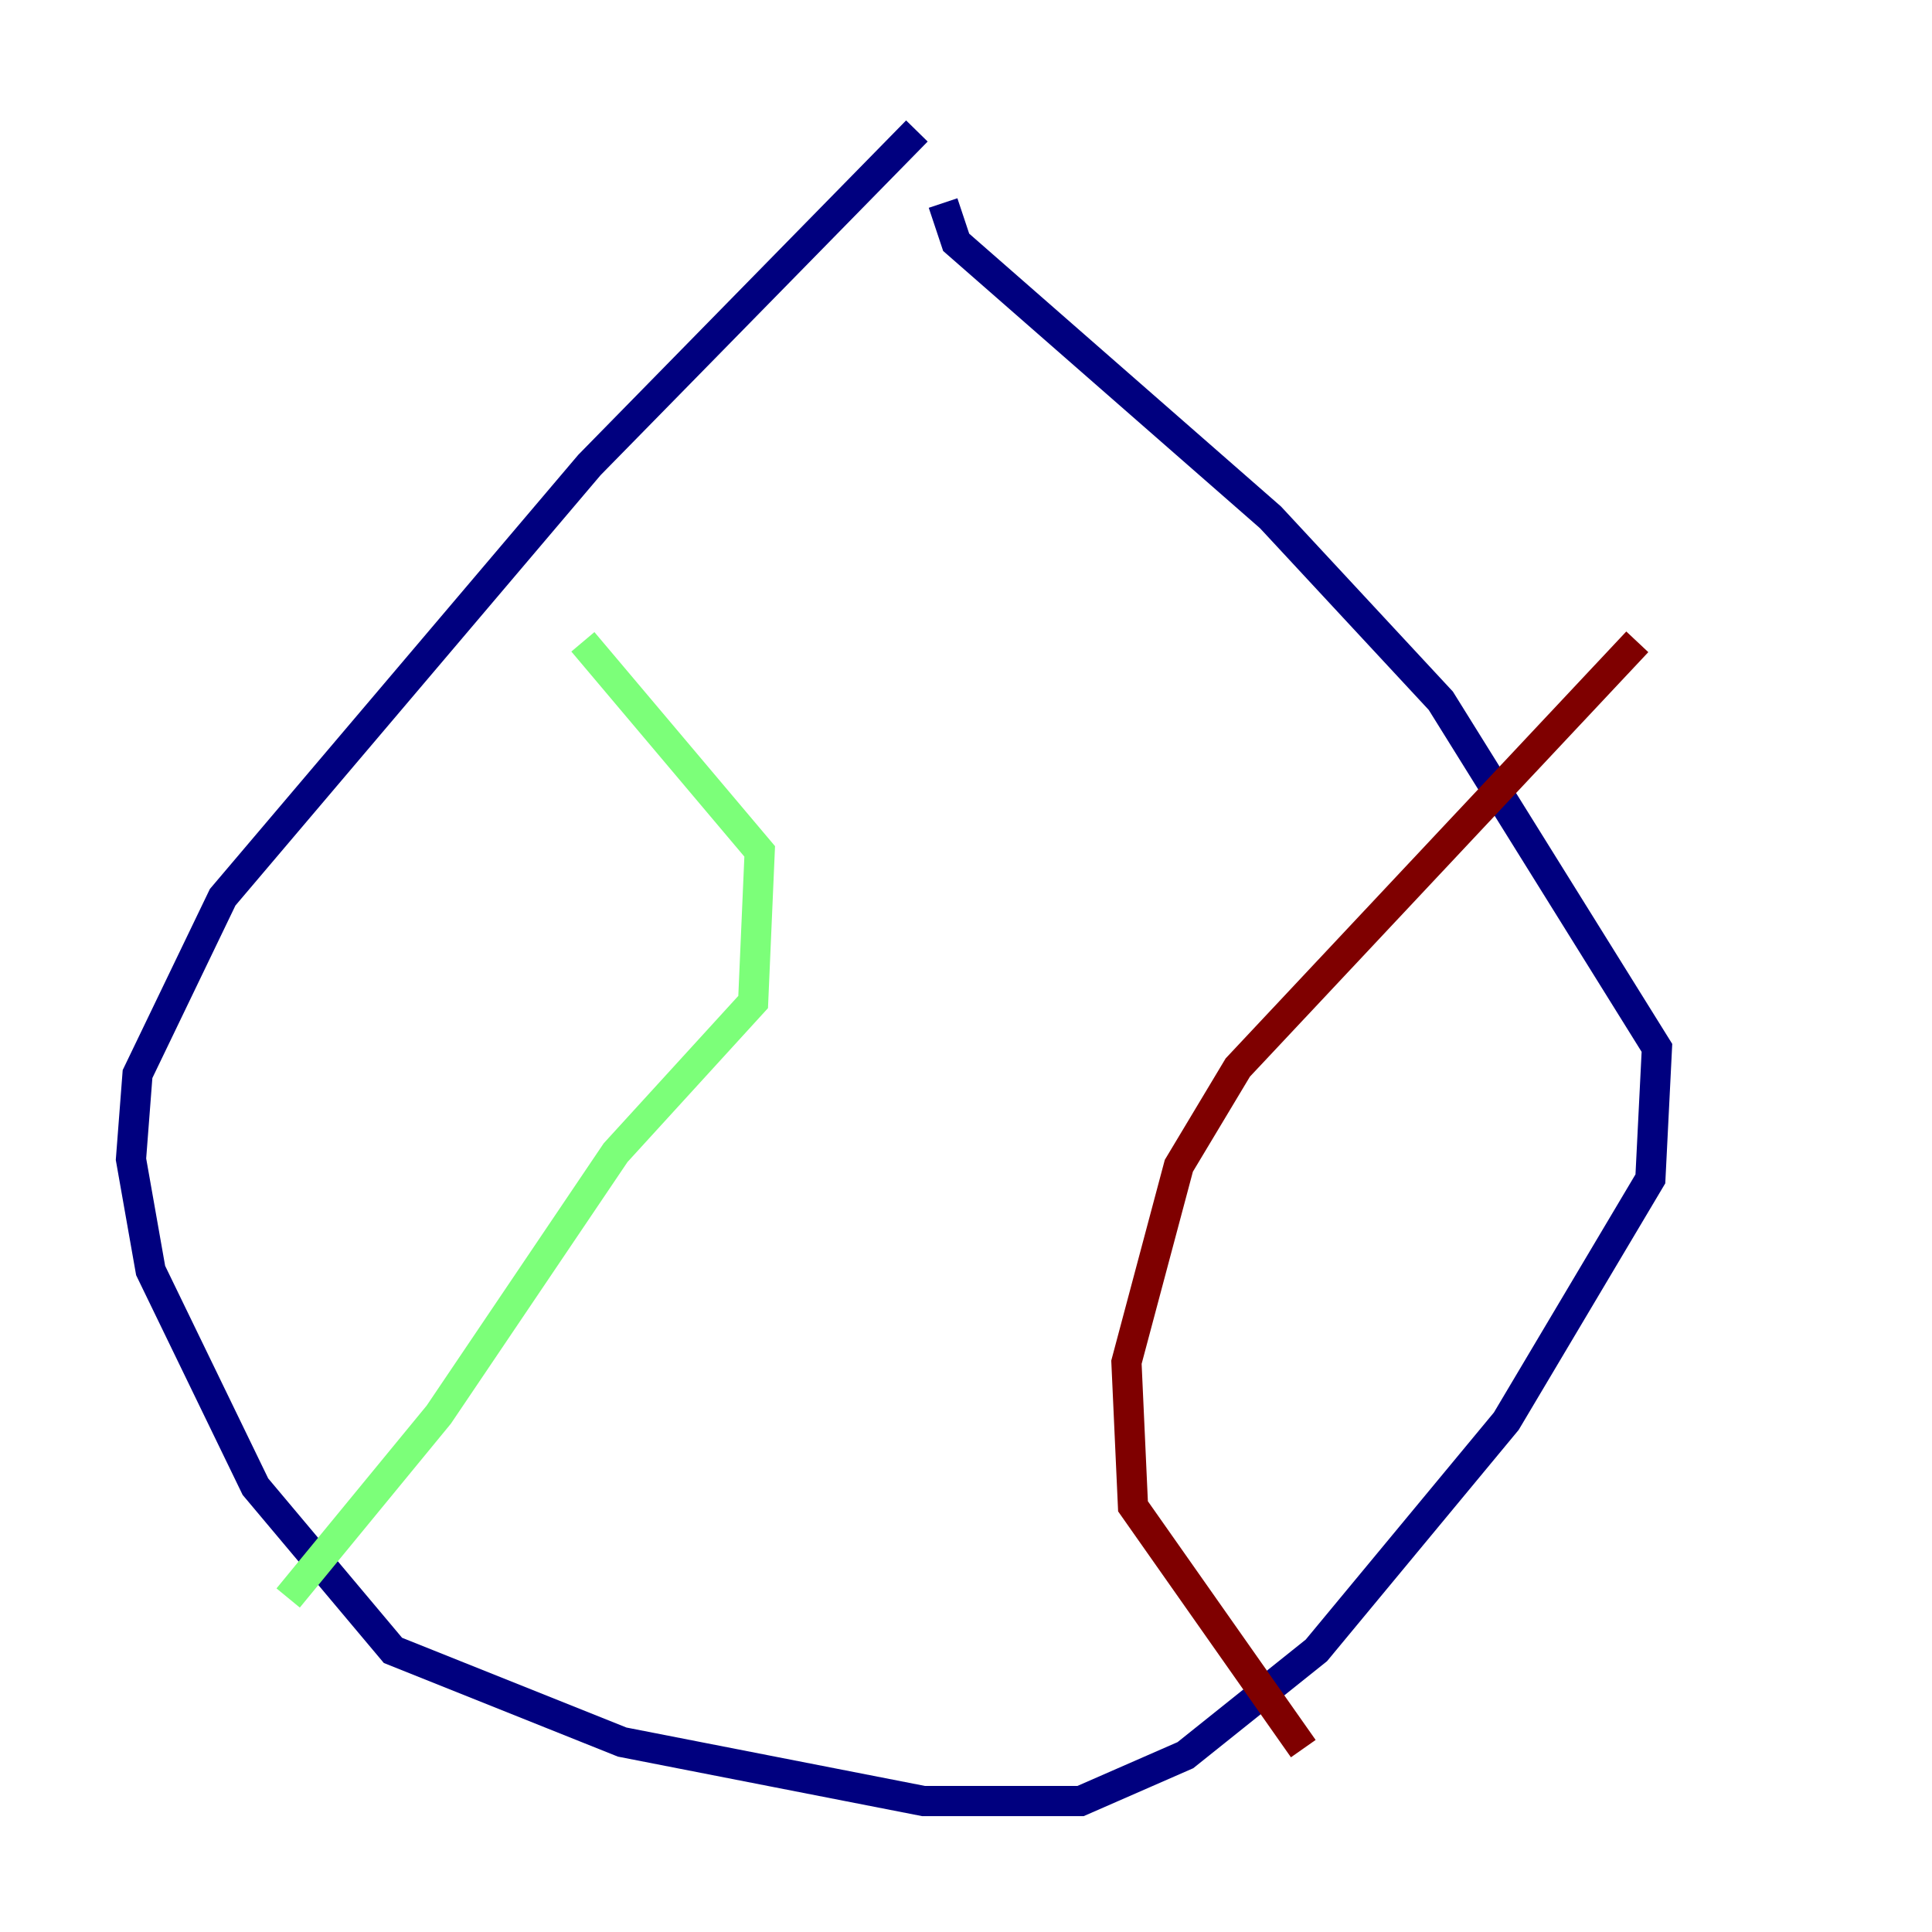 <?xml version="1.0" encoding="utf-8" ?>
<svg baseProfile="tiny" height="128" version="1.2" viewBox="0,0,128,128" width="128" xmlns="http://www.w3.org/2000/svg" xmlns:ev="http://www.w3.org/2001/xml-events" xmlns:xlink="http://www.w3.org/1999/xlink"><defs /><polyline fill="none" points="60.746,8.678 39.051,30.807 14.752,59.444 9.112,71.159 8.678,76.8 9.98,84.176 16.922,98.495 26.034,109.342 41.22,115.417 61.18,119.322 71.593,119.322 78.536,116.285 87.214,109.342 99.797,94.156 109.342,78.102 109.776,69.424 95.458,46.427 84.176,34.278 63.349,16.054 62.481,13.451" stroke="#00007f" stroke-width="2" /><polyline fill="none" points="38.617,42.522 50.332,56.407 49.898,66.386 40.786,76.366 29.071,93.722 19.091,105.871" stroke="#7cff79" stroke-width="2" /><polyline fill="none" points="108.475,42.522 82.007,70.725 78.102,77.234 74.63,90.251 75.064,99.797 86.346,115.851" stroke="#7f0000" stroke-width="2" /></svg>